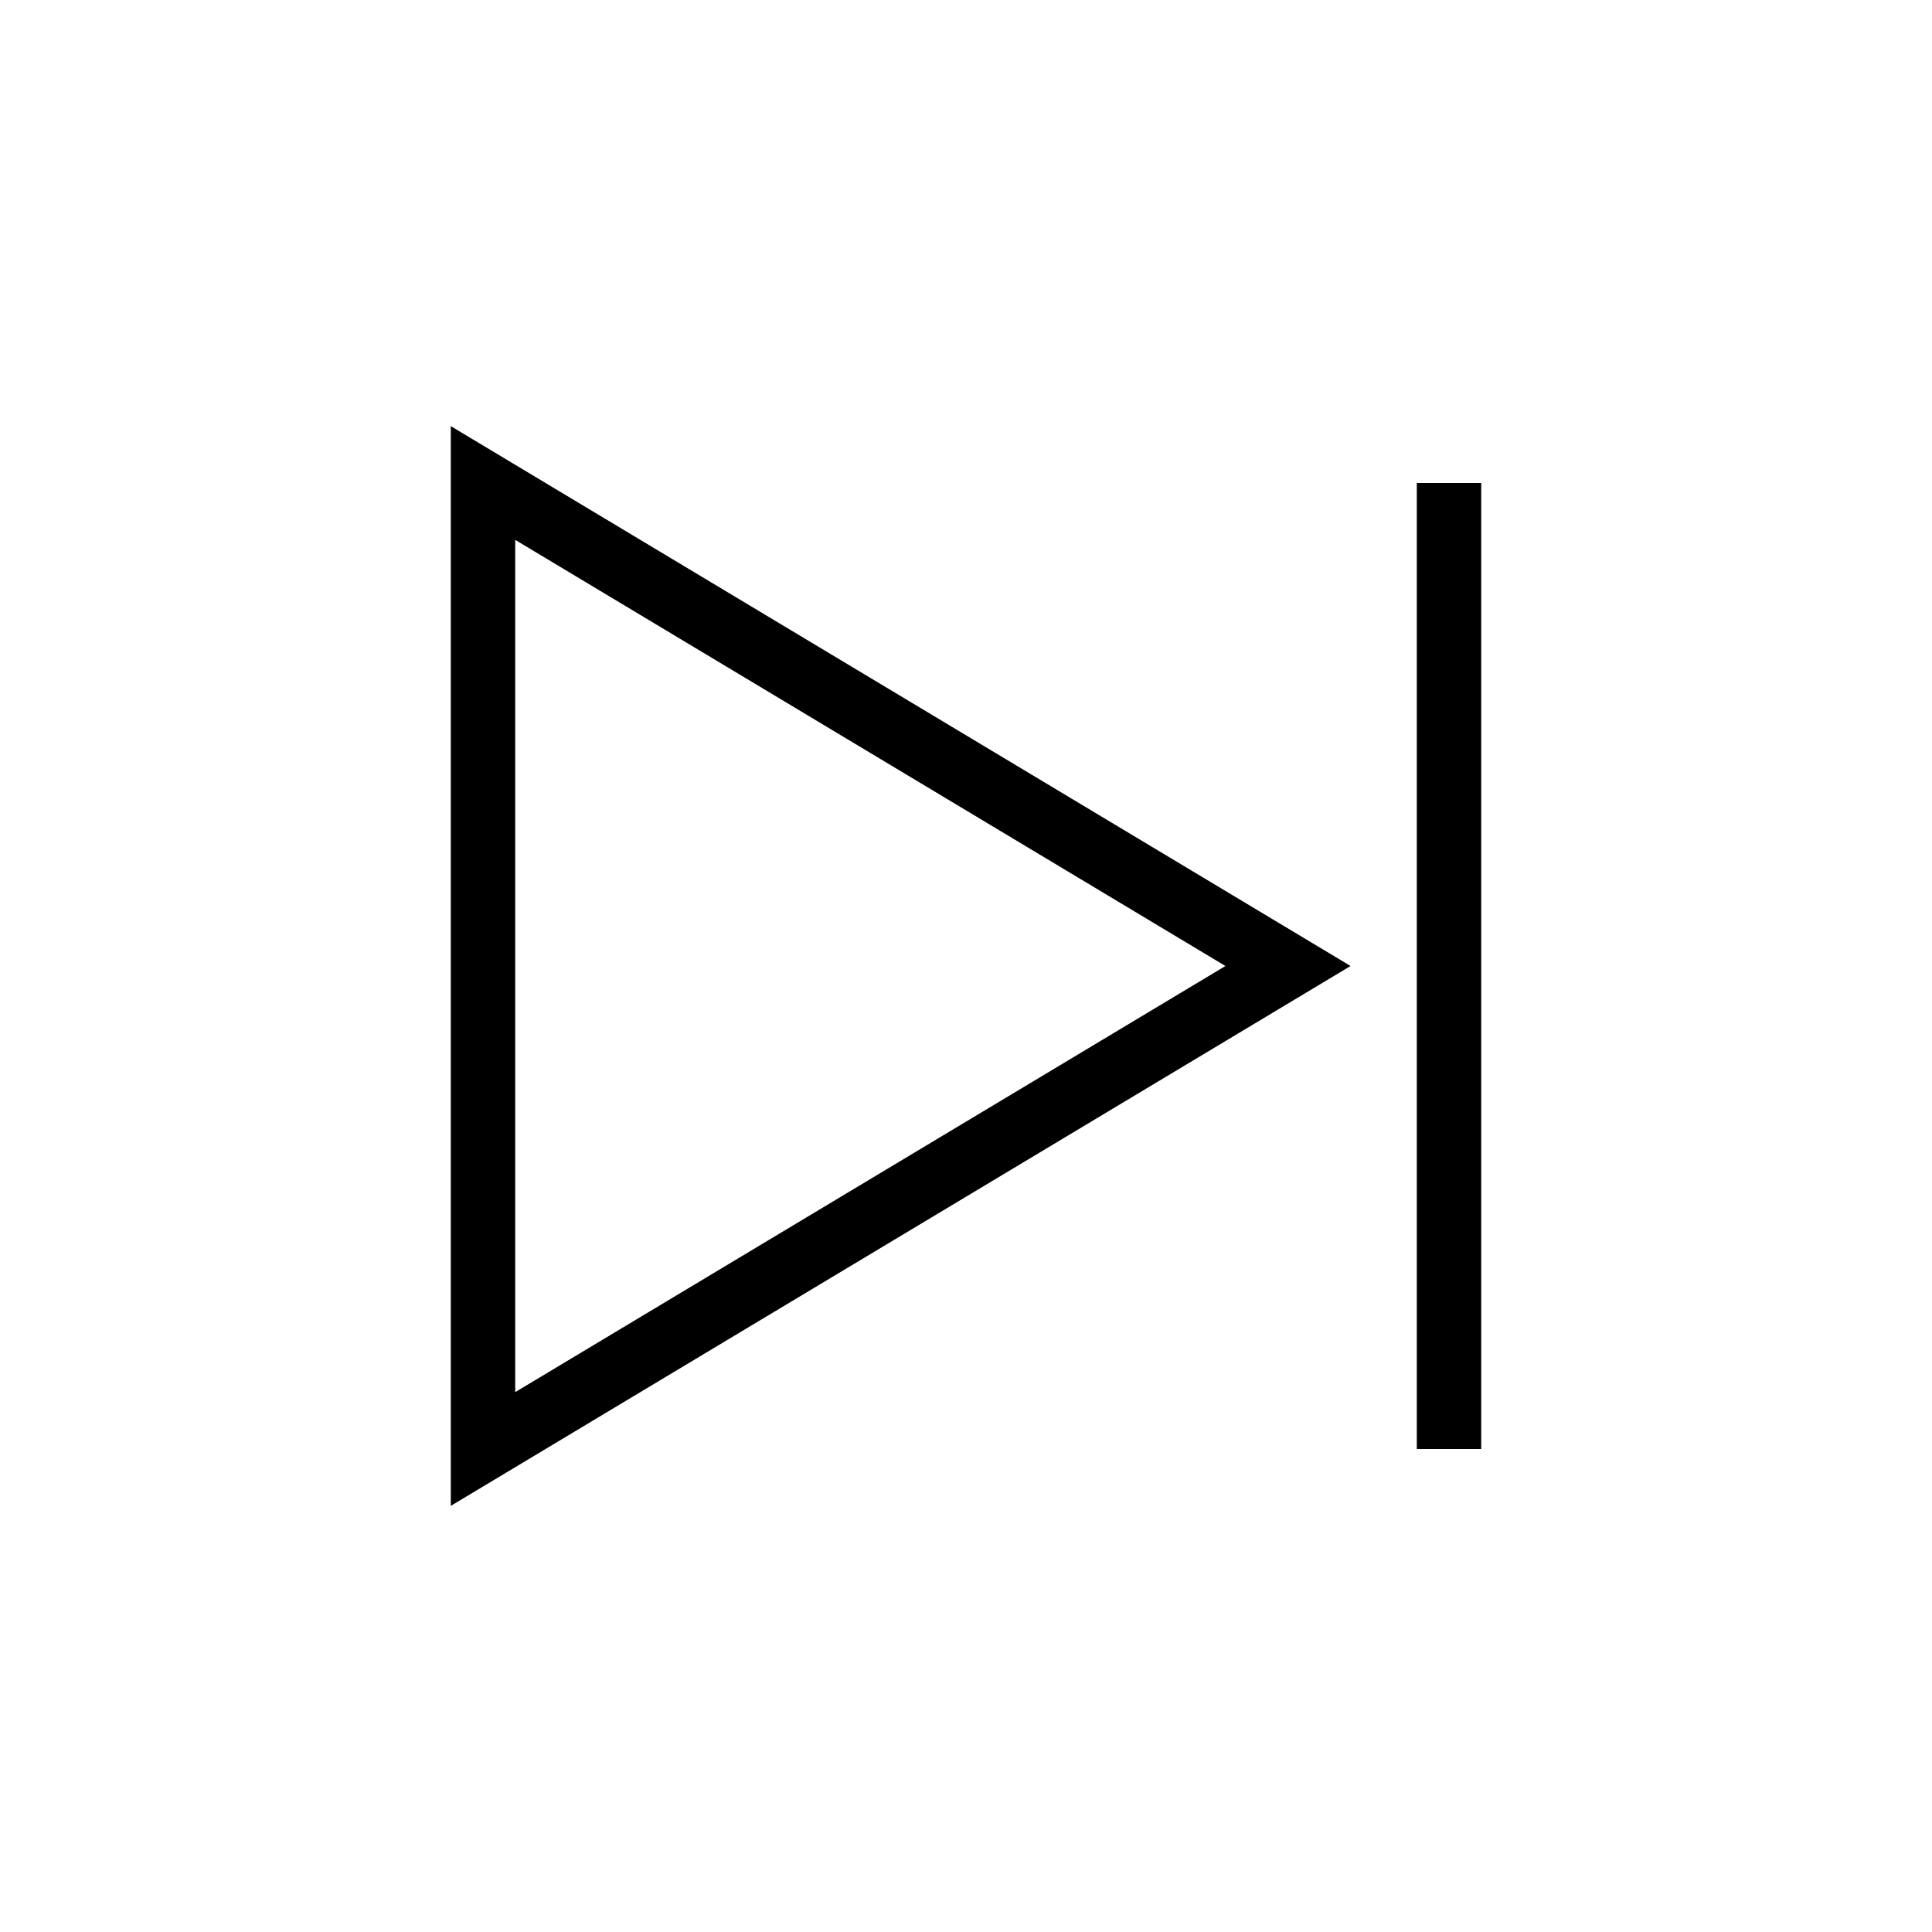 <svg class="play-button" viewBox="0 0 60 60" xmlns="http://www.w3.org/2000/svg">
    <polygon points="15,15 40,30 15,45" fill="none" stroke="black" stroke-width="2"/>
    <line x1="45" y1="15" x2="45" y2="45" stroke="black" stroke-width="2" />
  </svg>